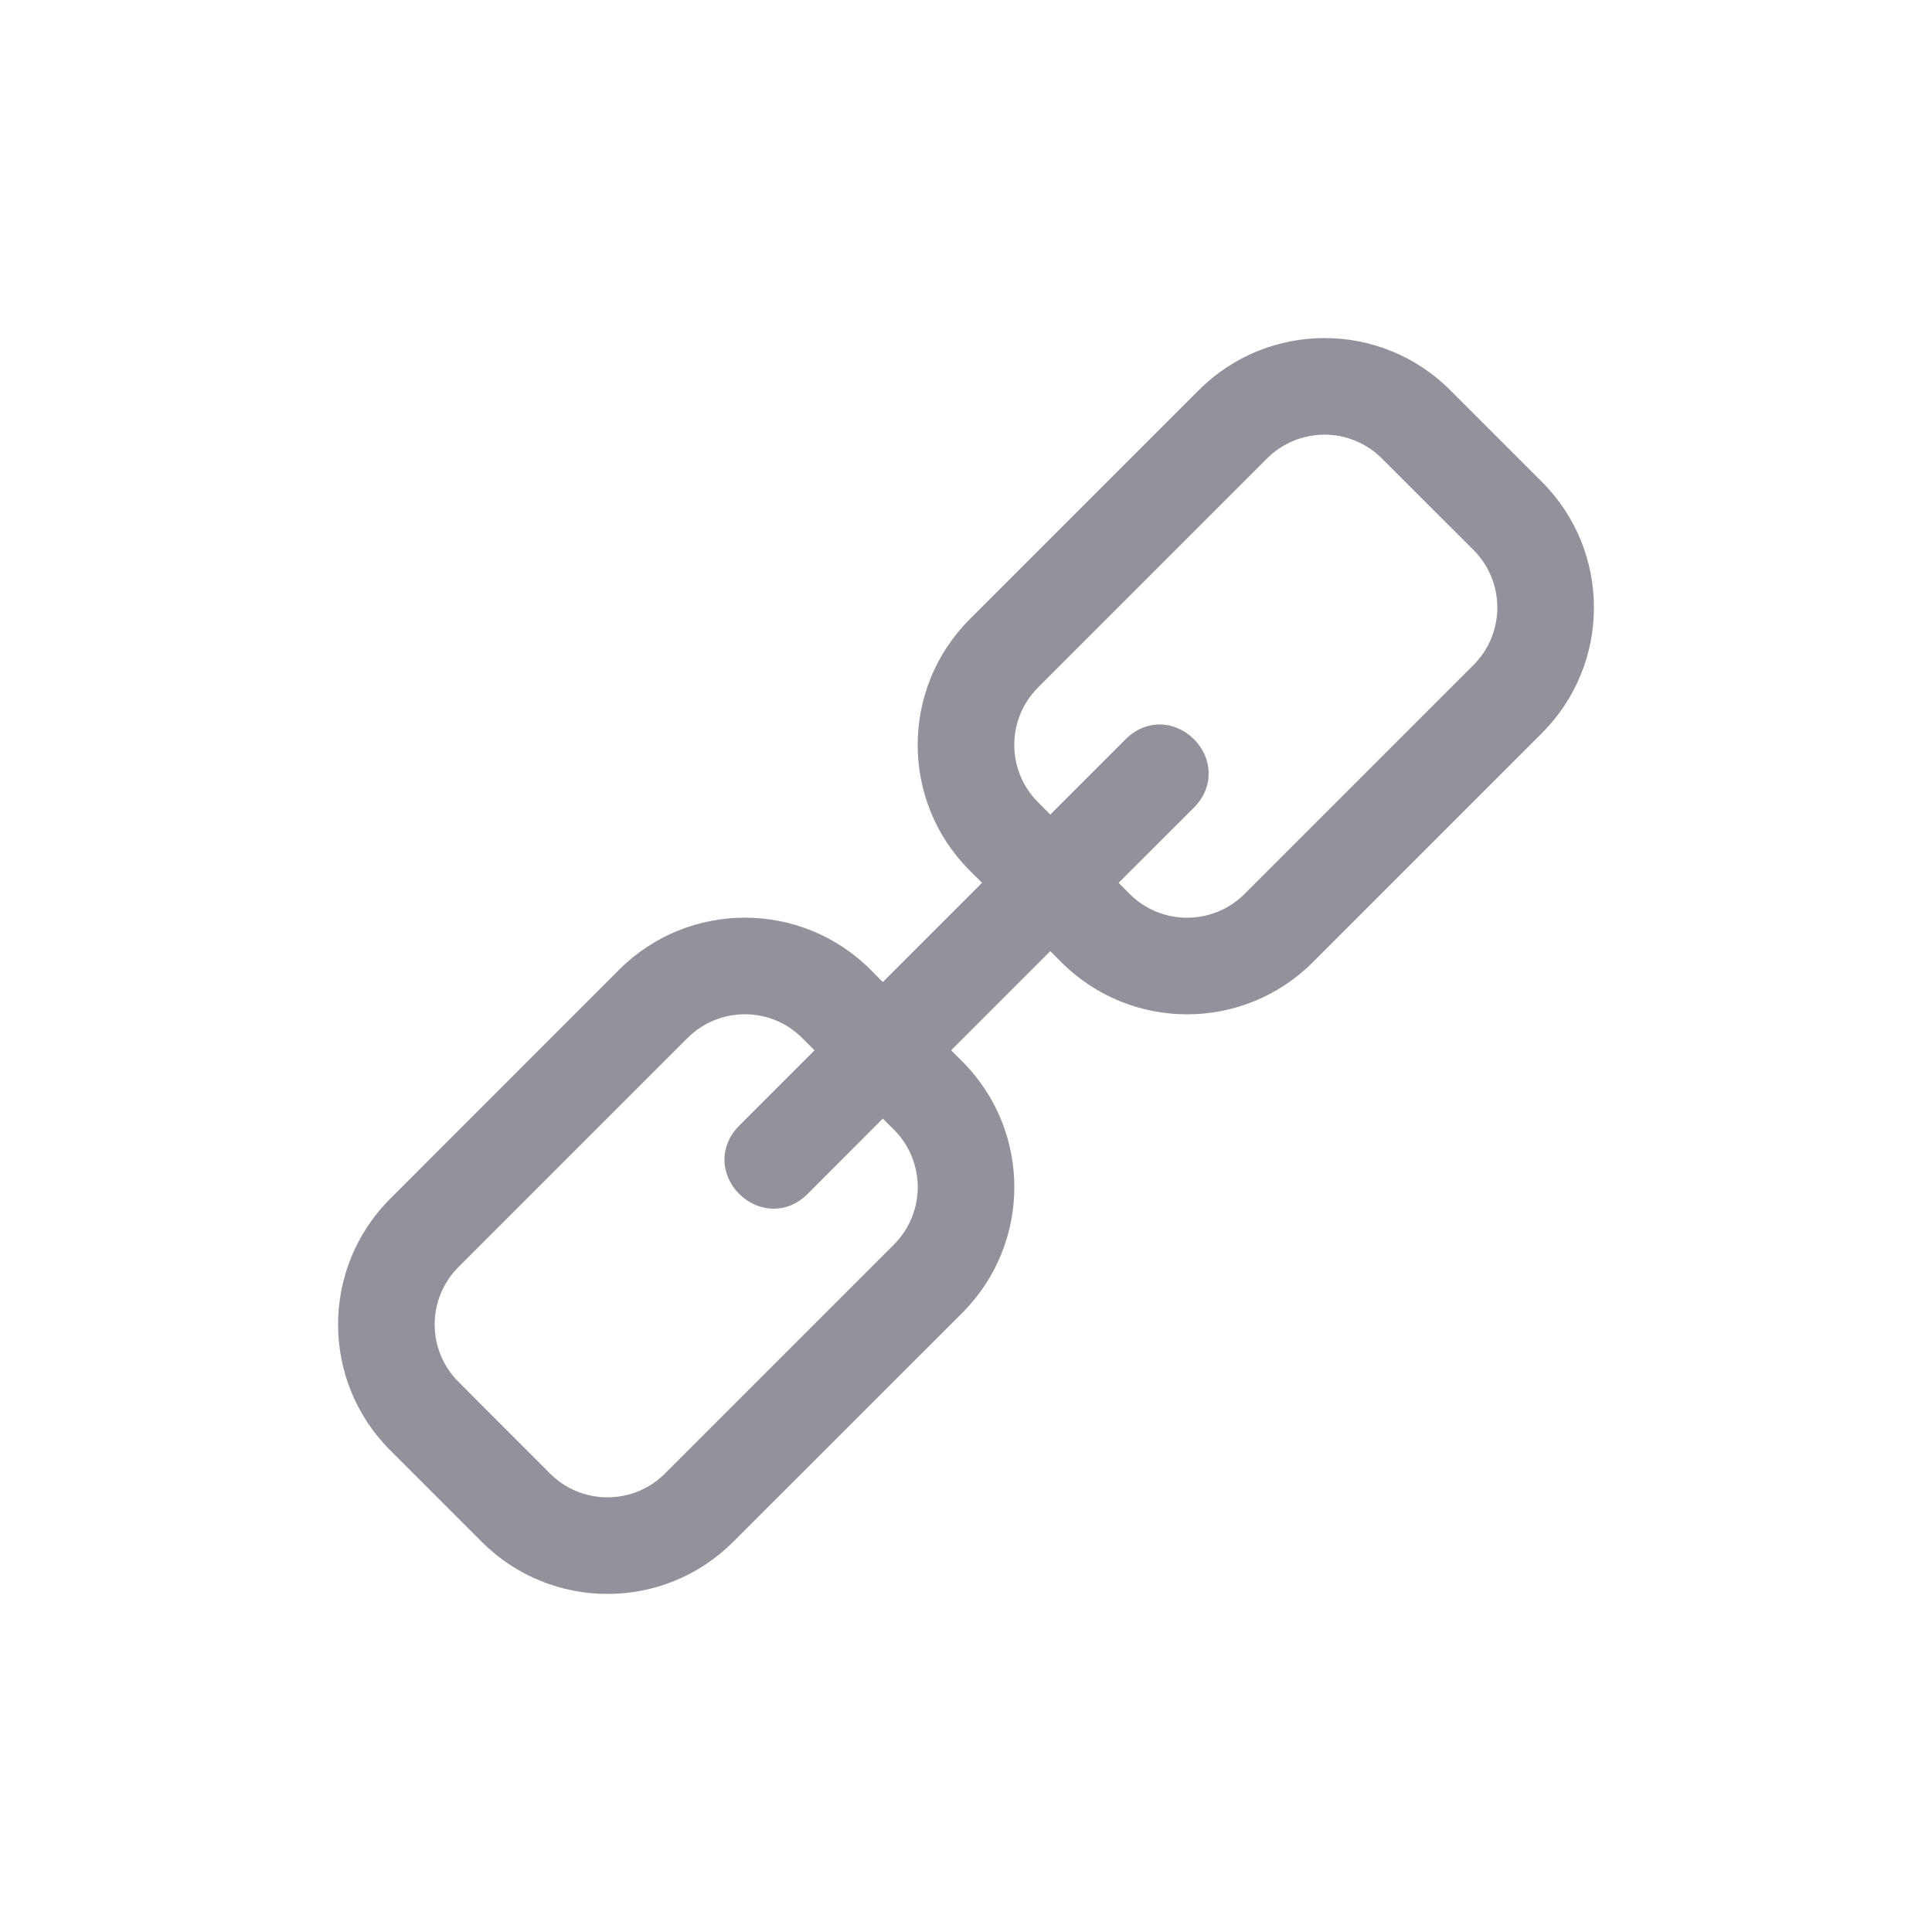 <svg width="16" height="16" viewBox="0 0 16 16" fill="none" xmlns="http://www.w3.org/2000/svg">
<path fill-rule="evenodd" clip-rule="evenodd" d="M12.769 3.99L12.01 3.231C11.435 2.656 10.503 2.656 9.928 3.231L8.031 5.128C7.456 5.703 7.456 6.635 8.031 7.21L8.133 7.311L7.311 8.133L7.21 8.031C6.635 7.456 5.703 7.456 5.127 8.031L3.231 9.928C2.656 10.503 2.656 11.435 3.231 12.01L3.99 12.769C4.565 13.344 5.497 13.344 6.072 12.769L7.969 10.873C8.544 10.297 8.544 9.365 7.969 8.79L7.877 8.698L8.698 7.877L8.79 7.969C9.365 8.544 10.297 8.544 10.872 7.969L12.769 6.072C13.344 5.497 13.344 4.565 12.769 3.99ZM9.264 7.311L9.355 7.403C9.618 7.666 10.044 7.666 10.307 7.403L12.203 5.507C12.466 5.244 12.466 4.818 12.203 4.555L11.444 3.797C11.182 3.534 10.756 3.534 10.493 3.797L8.597 5.693C8.334 5.956 8.334 6.382 8.597 6.644L8.698 6.746L9.322 6.122C9.492 5.952 9.732 5.966 9.888 6.122C10.043 6.278 10.057 6.518 9.888 6.688L9.264 7.311ZM6.746 8.698L6.122 9.322C5.952 9.492 5.966 9.732 6.122 9.888C6.278 10.043 6.518 10.058 6.688 9.888L7.311 9.264L7.403 9.355C7.666 9.618 7.666 10.044 7.403 10.307L5.507 12.203C5.244 12.466 4.818 12.466 4.555 12.203L3.797 11.444C3.534 11.182 3.534 10.756 3.797 10.493L5.693 8.597C5.956 8.334 6.382 8.334 6.644 8.597L6.746 8.698Z" fill="#92929D"/>
</svg>
